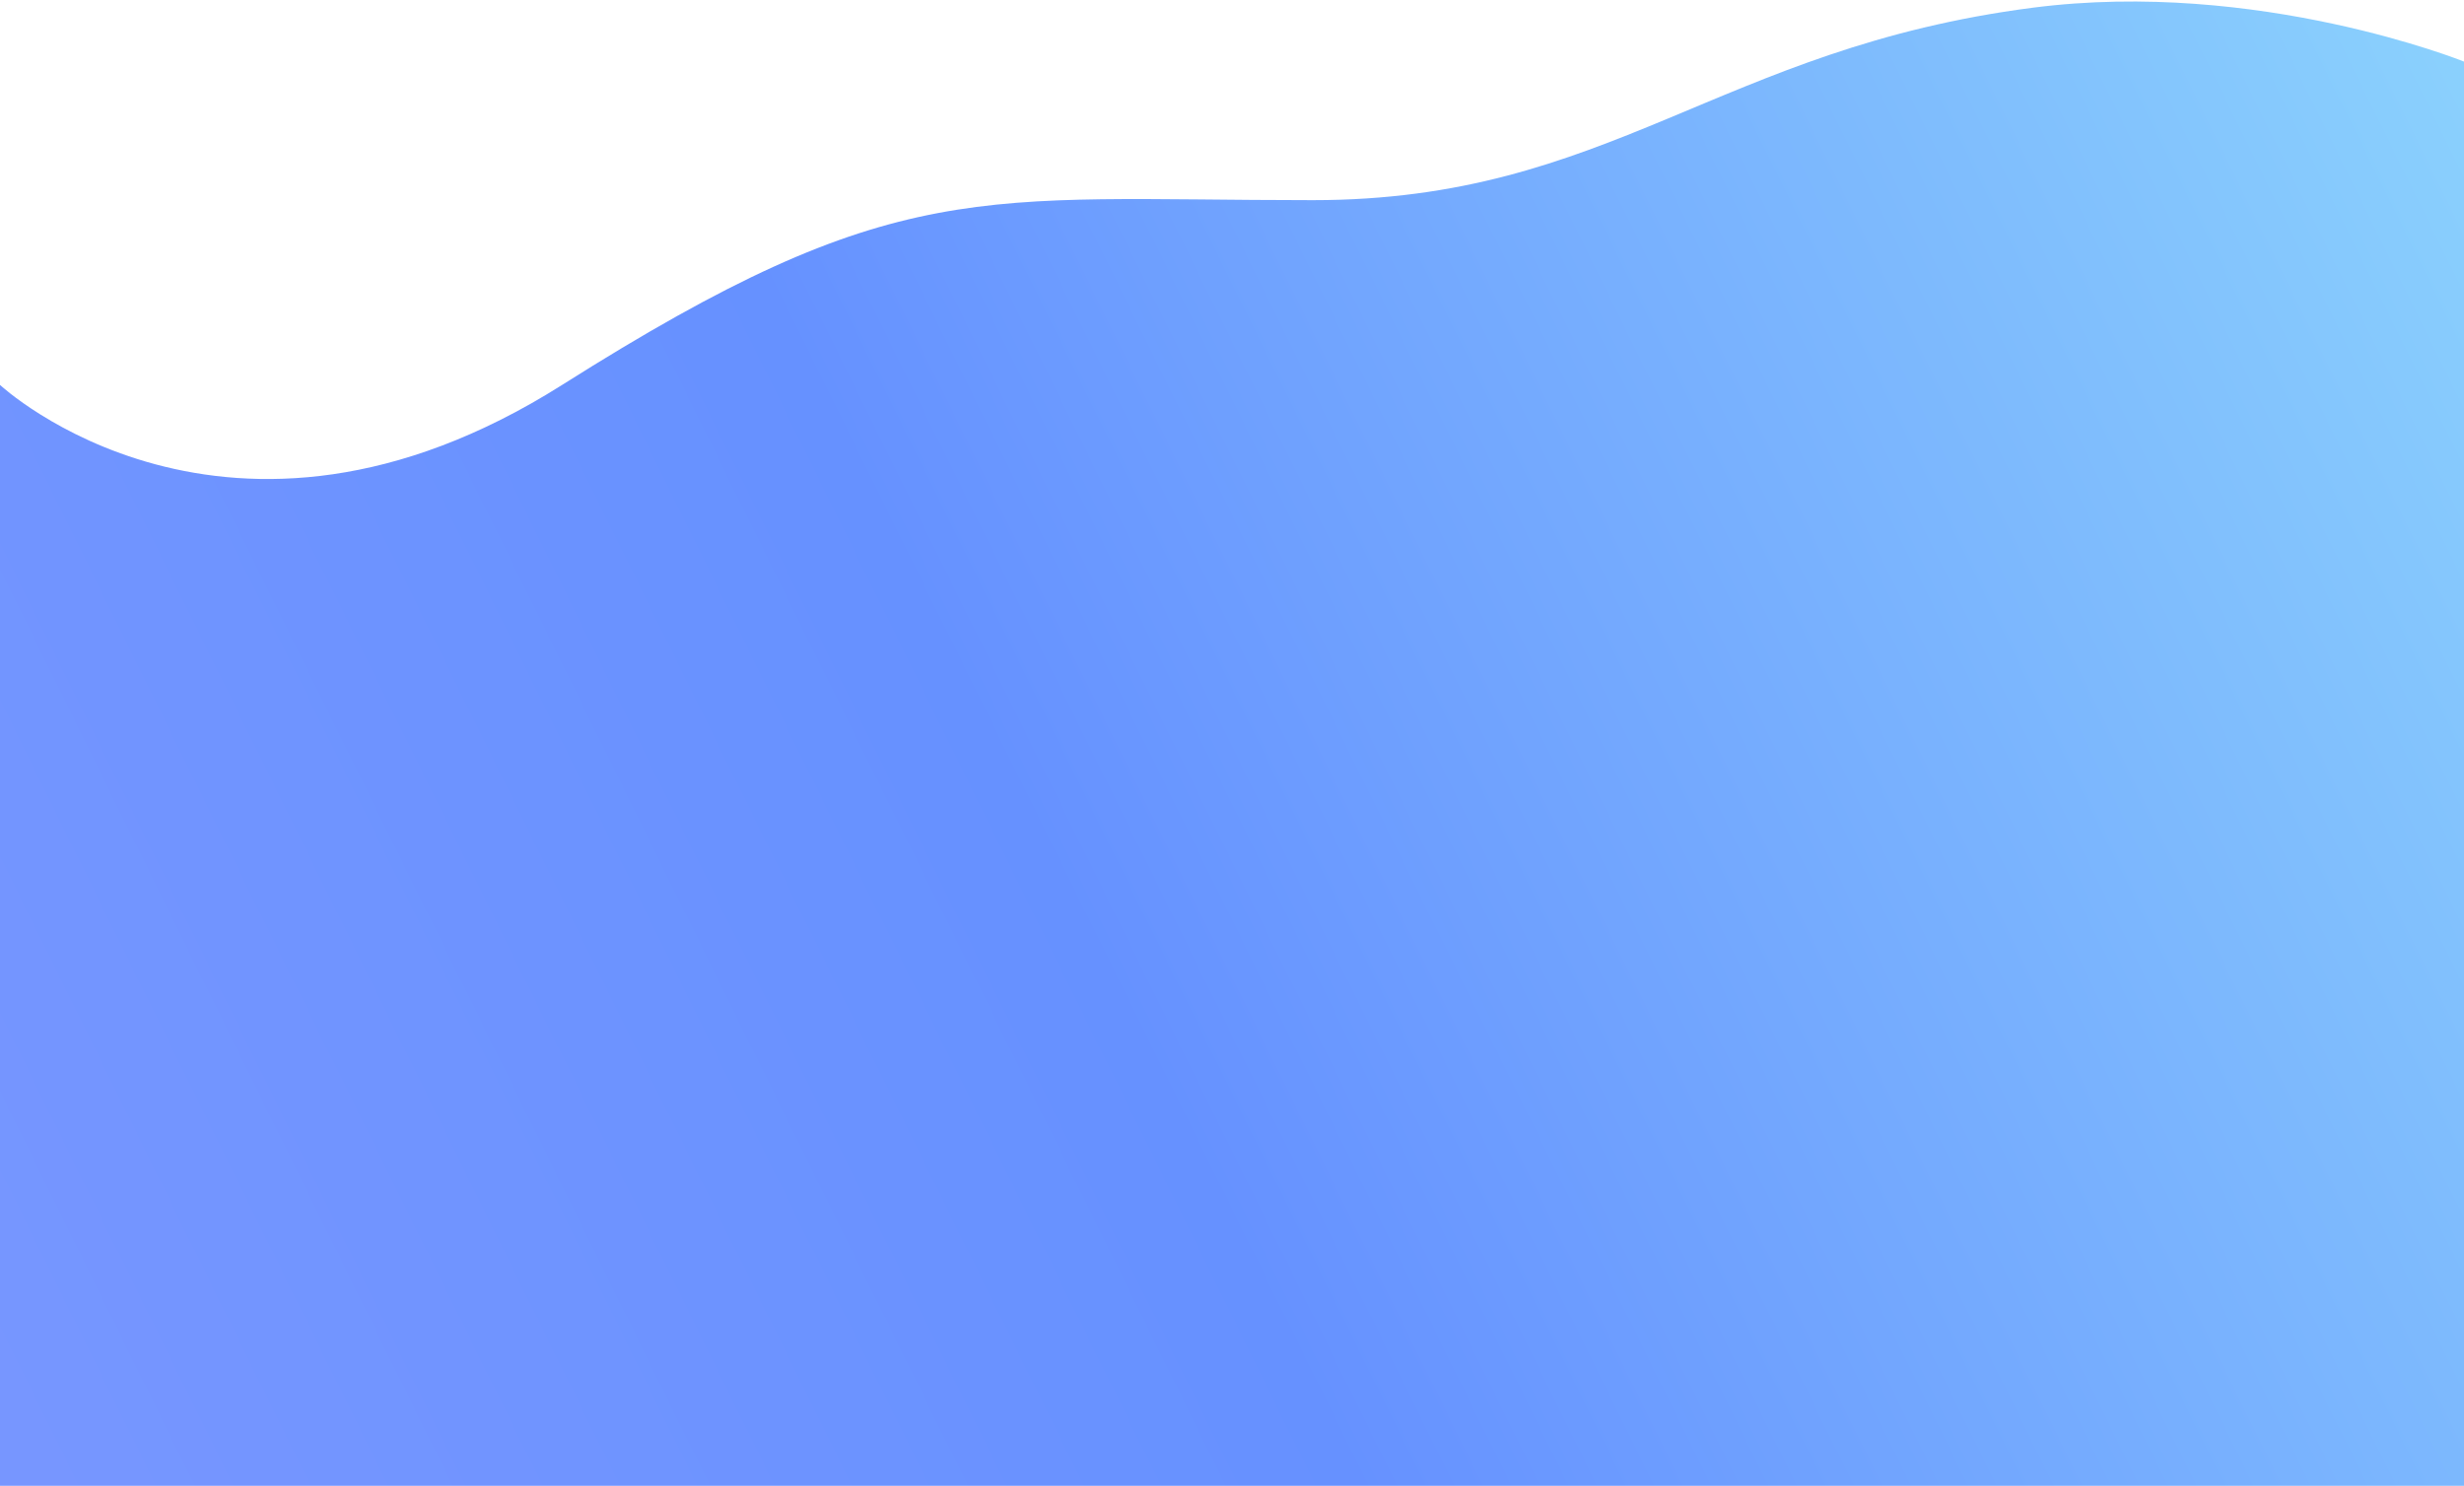 <svg width="320" height="193" viewBox="0 0 320 193" fill="none" xmlns="http://www.w3.org/2000/svg" style="background: linear-gradient(253.44deg, #92DEFC -11.12%, #6691FF 57.62%, #7A97FF 106%);">
  <path d="M73 50C116.5 22.5 127 26 170.5 26C209.139 26 223.15 6.274 264 1C293.242 -2.776 320 8 320 8V192.999H0V50C0 50 29.5 77.5 73 50Z" fill="url(#paint0_linear_963:2393)"/>
  <defs>
  <linearGradient id="paint0_linear_963:2393" x1="373" y1="14" x2="-18" y2="207" gradientUnits="userSpaceOnUse">
  <stop stop-color="#92DEFC"/>
  <stop offset="0.587" stop-color="#6691FF"/>
  <stop offset="1" stop-color="#7A97FF"/>
  </linearGradient>
  </defs>
  </svg>
  